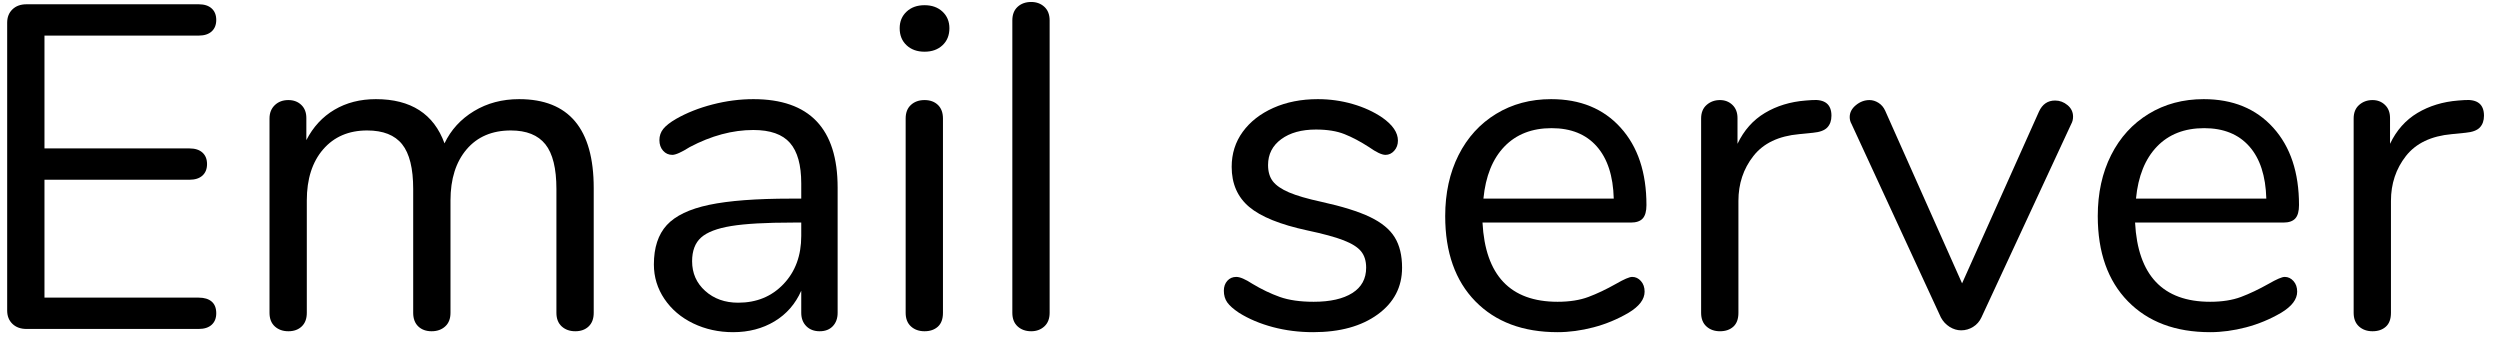 <?xml version="1.0" encoding="UTF-8" standalone="no"?>
<!DOCTYPE svg PUBLIC "-//W3C//DTD SVG 1.1//EN" "http://www.w3.org/Graphics/SVG/1.1/DTD/svg11.dtd">
<svg width="100%" height="100%" viewBox="0 0 76 11" version="1.1" xmlns="http://www.w3.org/2000/svg" xmlns:xlink="http://www.w3.org/1999/xlink" xml:space="preserve" xmlns:serif="http://www.serif.com/" style="fill-rule:evenodd;clip-rule:evenodd;stroke-linejoin:round;stroke-miterlimit:1.414;">
    <g transform="matrix(1,0,0,1,-50,-470)">
        <g transform="matrix(1,0,0,1,49,480)">
            <g id="Email-server">
                <path d="M1.379,-0.154C1.272,-0.257 1.218,-0.392 1.218,-0.56L1.218,-9.31C1.218,-9.478 1.272,-9.613 1.379,-9.716C1.486,-9.819 1.629,-9.87 1.806,-9.87L7.042,-9.87C7.21,-9.87 7.341,-9.828 7.434,-9.744C7.527,-9.66 7.574,-9.543 7.574,-9.394C7.574,-9.245 7.527,-9.128 7.434,-9.044C7.341,-8.96 7.21,-8.918 7.042,-8.918L2.352,-8.918L2.352,-5.488L6.762,-5.488C6.93,-5.488 7.061,-5.446 7.154,-5.362C7.247,-5.278 7.294,-5.161 7.294,-5.012C7.294,-4.863 7.247,-4.746 7.154,-4.662C7.061,-4.578 6.93,-4.536 6.762,-4.536L2.352,-4.536L2.352,-0.952L7.042,-0.952C7.21,-0.952 7.341,-0.912 7.434,-0.833C7.527,-0.754 7.574,-0.635 7.574,-0.476C7.574,-0.327 7.527,-0.21 7.434,-0.126C7.341,-0.042 7.21,0 7.042,0L1.806,0C1.629,0 1.486,-0.051 1.379,-0.154Z" style="fill-rule:nonzero;"/>
                <path d="M19.049,-4.284L19.049,-0.49C19.049,-0.313 18.998,-0.175 18.895,-0.077C18.793,0.021 18.657,0.07 18.489,0.07C18.321,0.07 18.184,0.021 18.076,-0.077C17.969,-0.175 17.915,-0.313 17.915,-0.49L17.915,-4.256C17.915,-4.881 17.803,-5.334 17.579,-5.614C17.355,-5.894 17.005,-6.034 16.529,-6.034C15.96,-6.034 15.512,-5.843 15.185,-5.46C14.859,-5.077 14.695,-4.559 14.695,-3.906L14.695,-0.49C14.695,-0.313 14.642,-0.175 14.534,-0.077C14.427,0.021 14.289,0.07 14.121,0.07C13.953,0.07 13.818,0.021 13.715,-0.077C13.613,-0.175 13.561,-0.313 13.561,-0.49L13.561,-4.256C13.561,-4.881 13.449,-5.334 13.225,-5.614C13.001,-5.894 12.647,-6.034 12.161,-6.034C11.601,-6.034 11.156,-5.843 10.824,-5.46C10.493,-5.077 10.327,-4.559 10.327,-3.906L10.327,-0.49C10.327,-0.313 10.276,-0.175 10.173,-0.077C10.071,0.021 9.935,0.07 9.767,0.07C9.599,0.07 9.462,0.021 9.354,-0.077C9.247,-0.175 9.193,-0.313 9.193,-0.49L9.193,-6.398C9.193,-6.566 9.247,-6.701 9.354,-6.804C9.462,-6.907 9.599,-6.958 9.767,-6.958C9.926,-6.958 10.057,-6.909 10.159,-6.811C10.262,-6.713 10.313,-6.58 10.313,-6.412L10.313,-5.74C10.519,-6.141 10.803,-6.449 11.167,-6.664C11.531,-6.879 11.951,-6.986 12.427,-6.986C13.491,-6.986 14.187,-6.538 14.513,-5.642C14.709,-6.053 15.008,-6.379 15.409,-6.622C15.811,-6.865 16.268,-6.986 16.781,-6.986C18.293,-6.986 19.049,-6.085 19.049,-4.284Z" style="fill-rule:nonzero;"/>
                <path d="M26.464,-4.298L26.464,-0.49C26.464,-0.322 26.415,-0.187 26.317,-0.084C26.219,0.019 26.086,0.07 25.918,0.07C25.75,0.07 25.615,0.019 25.512,-0.084C25.41,-0.187 25.358,-0.322 25.358,-0.49L25.358,-1.162C25.181,-0.761 24.91,-0.45 24.546,-0.231C24.182,-0.012 23.762,0.098 23.286,0.098C22.848,0.098 22.444,0.009 22.075,-0.168C21.707,-0.345 21.415,-0.593 21.2,-0.91C20.986,-1.227 20.878,-1.577 20.878,-1.96C20.878,-2.473 21.009,-2.872 21.27,-3.157C21.532,-3.442 21.961,-3.647 22.558,-3.773C23.156,-3.899 23.986,-3.962 25.05,-3.962L25.358,-3.962L25.358,-4.424C25.358,-4.984 25.244,-5.395 25.015,-5.656C24.787,-5.917 24.416,-6.048 23.902,-6.048C23.268,-6.048 22.624,-5.875 21.97,-5.53C21.718,-5.371 21.541,-5.292 21.438,-5.292C21.326,-5.292 21.233,-5.334 21.158,-5.418C21.084,-5.502 21.046,-5.609 21.046,-5.74C21.046,-5.871 21.086,-5.985 21.165,-6.083C21.245,-6.181 21.373,-6.281 21.55,-6.384C21.877,-6.571 22.248,-6.718 22.663,-6.825C23.079,-6.932 23.492,-6.986 23.902,-6.986C25.61,-6.986 26.464,-6.09 26.464,-4.298ZM24.819,-1.365C25.179,-1.743 25.358,-2.231 25.358,-2.828L25.358,-3.234L25.106,-3.234C24.285,-3.234 23.66,-3.199 23.23,-3.129C22.801,-3.059 22.495,-2.942 22.313,-2.779C22.131,-2.616 22.04,-2.375 22.04,-2.058C22.04,-1.694 22.173,-1.393 22.439,-1.155C22.705,-0.917 23.039,-0.798 23.44,-0.798C24,-0.798 24.46,-0.987 24.819,-1.365Z" style="fill-rule:nonzero;"/>
                <path d="M28.693,-0.077C28.585,-0.175 28.532,-0.313 28.532,-0.49L28.532,-6.398C28.532,-6.575 28.585,-6.713 28.693,-6.811C28.8,-6.909 28.938,-6.958 29.106,-6.958C29.274,-6.958 29.409,-6.909 29.512,-6.811C29.614,-6.713 29.666,-6.575 29.666,-6.398L29.666,-0.49C29.666,-0.303 29.614,-0.163 29.512,-0.07C29.409,0.023 29.274,0.07 29.106,0.07C28.938,0.07 28.8,0.021 28.693,-0.077ZM28.56,-8.624C28.42,-8.755 28.35,-8.927 28.35,-9.142C28.35,-9.347 28.42,-9.515 28.56,-9.646C28.7,-9.777 28.882,-9.842 29.106,-9.842C29.33,-9.842 29.512,-9.777 29.652,-9.646C29.792,-9.515 29.862,-9.347 29.862,-9.142C29.862,-8.927 29.792,-8.755 29.652,-8.624C29.512,-8.493 29.33,-8.428 29.106,-8.428C28.882,-8.428 28.7,-8.493 28.56,-8.624Z" style="fill-rule:nonzero;"/>
                <path d="M31.936,-0.077C31.829,-0.175 31.775,-0.313 31.775,-0.49L31.775,-9.38C31.775,-9.557 31.829,-9.695 31.936,-9.793C32.043,-9.891 32.181,-9.94 32.349,-9.94C32.508,-9.94 32.641,-9.891 32.748,-9.793C32.855,-9.695 32.909,-9.557 32.909,-9.38L32.909,-0.49C32.909,-0.313 32.855,-0.175 32.748,-0.077C32.641,0.021 32.508,0.07 32.349,0.07C32.181,0.07 32.043,0.021 31.936,-0.077Z" style="fill-rule:nonzero;"/>
                <path d="M39.696,-0.056C39.309,-0.159 38.966,-0.303 38.667,-0.49C38.499,-0.602 38.38,-0.707 38.31,-0.805C38.24,-0.903 38.205,-1.022 38.205,-1.162C38.205,-1.283 38.24,-1.384 38.31,-1.463C38.38,-1.542 38.471,-1.582 38.583,-1.582C38.695,-1.582 38.859,-1.512 39.073,-1.372C39.353,-1.204 39.631,-1.071 39.906,-0.973C40.182,-0.875 40.525,-0.826 40.935,-0.826C41.439,-0.826 41.831,-0.915 42.111,-1.092C42.391,-1.269 42.531,-1.526 42.531,-1.862C42.531,-2.067 42.48,-2.233 42.377,-2.359C42.275,-2.485 42.097,-2.597 41.845,-2.695C41.593,-2.793 41.225,-2.893 40.739,-2.996C39.918,-3.173 39.33,-3.411 38.975,-3.71C38.621,-4.009 38.443,-4.415 38.443,-4.928C38.443,-5.329 38.555,-5.684 38.779,-5.992C39.003,-6.3 39.314,-6.543 39.71,-6.72C40.107,-6.897 40.557,-6.986 41.061,-6.986C41.425,-6.986 41.778,-6.937 42.118,-6.839C42.459,-6.741 42.76,-6.603 43.021,-6.426C43.339,-6.202 43.497,-5.969 43.497,-5.726C43.497,-5.605 43.46,-5.502 43.385,-5.418C43.311,-5.334 43.222,-5.292 43.119,-5.292C43.007,-5.292 42.839,-5.371 42.615,-5.53C42.354,-5.698 42.107,-5.829 41.873,-5.922C41.64,-6.015 41.351,-6.062 41.005,-6.062C40.567,-6.062 40.214,-5.964 39.948,-5.768C39.682,-5.572 39.549,-5.311 39.549,-4.984C39.549,-4.779 39.598,-4.613 39.696,-4.487C39.794,-4.361 39.958,-4.249 40.186,-4.151C40.415,-4.053 40.744,-3.957 41.173,-3.864C41.808,-3.724 42.3,-3.57 42.65,-3.402C43,-3.234 43.25,-3.029 43.399,-2.786C43.549,-2.543 43.623,-2.235 43.623,-1.862C43.623,-1.274 43.376,-0.8 42.881,-0.441C42.387,-0.082 41.733,0.098 40.921,0.098C40.492,0.098 40.084,0.047 39.696,-0.056Z" style="fill-rule:nonzero;"/>
                <path d="M50.884,-1.456C50.959,-1.372 50.996,-1.265 50.996,-1.134C50.996,-0.901 50.833,-0.686 50.506,-0.49C50.17,-0.294 49.816,-0.147 49.442,-0.049C49.069,0.049 48.705,0.098 48.35,0.098C47.296,0.098 46.463,-0.215 45.851,-0.84C45.24,-1.465 44.934,-2.329 44.934,-3.43C44.934,-4.13 45.07,-4.748 45.34,-5.285C45.611,-5.822 45.991,-6.239 46.481,-6.538C46.971,-6.837 47.529,-6.986 48.154,-6.986C49.041,-6.986 49.746,-6.697 50.268,-6.118C50.791,-5.539 51.052,-4.755 51.052,-3.766C51.052,-3.579 51.015,-3.444 50.94,-3.36C50.866,-3.276 50.744,-3.234 50.576,-3.234L46.068,-3.234C46.152,-1.629 46.913,-0.826 48.35,-0.826C48.714,-0.826 49.027,-0.875 49.288,-0.973C49.55,-1.071 49.83,-1.204 50.128,-1.372C50.371,-1.512 50.534,-1.582 50.618,-1.582C50.721,-1.582 50.81,-1.54 50.884,-1.456ZM46.733,-5.544C46.374,-5.171 46.162,-4.643 46.096,-3.962L50.058,-3.962C50.04,-4.653 49.867,-5.182 49.54,-5.551C49.214,-5.92 48.756,-6.104 48.168,-6.104C47.571,-6.104 47.093,-5.917 46.733,-5.544Z" style="fill-rule:nonzero;"/>
                <path d="M56.676,-6.482C56.676,-6.333 56.634,-6.214 56.55,-6.125C56.466,-6.036 56.321,-5.983 56.116,-5.964L55.696,-5.922C55.07,-5.866 54.606,-5.644 54.303,-5.257C53.999,-4.87 53.848,-4.415 53.848,-3.892L53.848,-0.49C53.848,-0.303 53.796,-0.163 53.694,-0.07C53.591,0.023 53.456,0.07 53.288,0.07C53.12,0.07 52.982,0.021 52.875,-0.077C52.767,-0.175 52.714,-0.313 52.714,-0.49L52.714,-6.398C52.714,-6.575 52.77,-6.713 52.882,-6.811C52.994,-6.909 53.129,-6.958 53.288,-6.958C53.437,-6.958 53.563,-6.909 53.666,-6.811C53.768,-6.713 53.82,-6.58 53.82,-6.412L53.82,-5.628C54.016,-6.039 54.293,-6.351 54.653,-6.566C55.012,-6.781 55.425,-6.907 55.892,-6.944L56.088,-6.958C56.48,-6.986 56.676,-6.827 56.676,-6.482Z" style="fill-rule:nonzero;"/>
                <path d="M63.475,-6.944C63.615,-6.944 63.741,-6.897 63.853,-6.804C63.965,-6.711 64.021,-6.594 64.021,-6.454C64.021,-6.37 64.002,-6.295 63.965,-6.23L61.235,-0.35C61.179,-0.229 61.095,-0.133 60.983,-0.063C60.871,0.007 60.75,0.042 60.619,0.042C60.498,0.042 60.381,0.007 60.269,-0.063C60.157,-0.133 60.068,-0.229 60.003,-0.35L57.287,-6.23C57.25,-6.295 57.231,-6.365 57.231,-6.44C57.231,-6.58 57.294,-6.701 57.42,-6.804C57.546,-6.907 57.684,-6.958 57.833,-6.958C57.926,-6.958 58.017,-6.93 58.106,-6.874C58.195,-6.818 58.262,-6.739 58.309,-6.636L60.647,-1.386L62.985,-6.608C63.088,-6.832 63.251,-6.944 63.475,-6.944Z" style="fill-rule:nonzero;"/>
                <path d="M70.722,-1.456C70.797,-1.372 70.834,-1.265 70.834,-1.134C70.834,-0.901 70.671,-0.686 70.344,-0.49C70.008,-0.294 69.653,-0.147 69.28,-0.049C68.907,0.049 68.543,0.098 68.188,0.098C67.133,0.098 66.3,-0.215 65.689,-0.84C65.078,-1.465 64.772,-2.329 64.772,-3.43C64.772,-4.13 64.907,-4.748 65.178,-5.285C65.449,-5.822 65.829,-6.239 66.319,-6.538C66.809,-6.837 67.367,-6.986 67.992,-6.986C68.879,-6.986 69.583,-6.697 70.106,-6.118C70.629,-5.539 70.89,-4.755 70.89,-3.766C70.89,-3.579 70.853,-3.444 70.778,-3.36C70.703,-3.276 70.582,-3.234 70.414,-3.234L65.906,-3.234C65.99,-1.629 66.751,-0.826 68.188,-0.826C68.552,-0.826 68.865,-0.875 69.126,-0.973C69.387,-1.071 69.667,-1.204 69.966,-1.372C70.209,-1.512 70.372,-1.582 70.456,-1.582C70.559,-1.582 70.647,-1.54 70.722,-1.456ZM66.571,-5.544C66.212,-5.171 65.999,-4.643 65.934,-3.962L69.896,-3.962C69.877,-4.653 69.705,-5.182 69.378,-5.551C69.051,-5.92 68.594,-6.104 68.006,-6.104C67.409,-6.104 66.93,-5.917 66.571,-5.544Z" style="fill-rule:nonzero;"/>
                <path d="M76.513,-6.482C76.513,-6.333 76.471,-6.214 76.387,-6.125C76.303,-6.036 76.159,-5.983 75.953,-5.964L75.533,-5.922C74.908,-5.866 74.444,-5.644 74.14,-5.257C73.837,-4.87 73.685,-4.415 73.685,-3.892L73.685,-0.49C73.685,-0.303 73.634,-0.163 73.531,-0.07C73.429,0.023 73.293,0.07 73.125,0.07C72.957,0.07 72.82,0.021 72.712,-0.077C72.605,-0.175 72.551,-0.313 72.551,-0.49L72.551,-6.398C72.551,-6.575 72.607,-6.713 72.719,-6.811C72.831,-6.909 72.967,-6.958 73.125,-6.958C73.275,-6.958 73.401,-6.909 73.503,-6.811C73.606,-6.713 73.657,-6.58 73.657,-6.412L73.657,-5.628C73.853,-6.039 74.131,-6.351 74.49,-6.566C74.85,-6.781 75.263,-6.907 75.729,-6.944L75.925,-6.958C76.317,-6.986 76.513,-6.827 76.513,-6.482Z" style="fill-rule:nonzero;"/>
            </g>
        </g>
    </g>
</svg>
